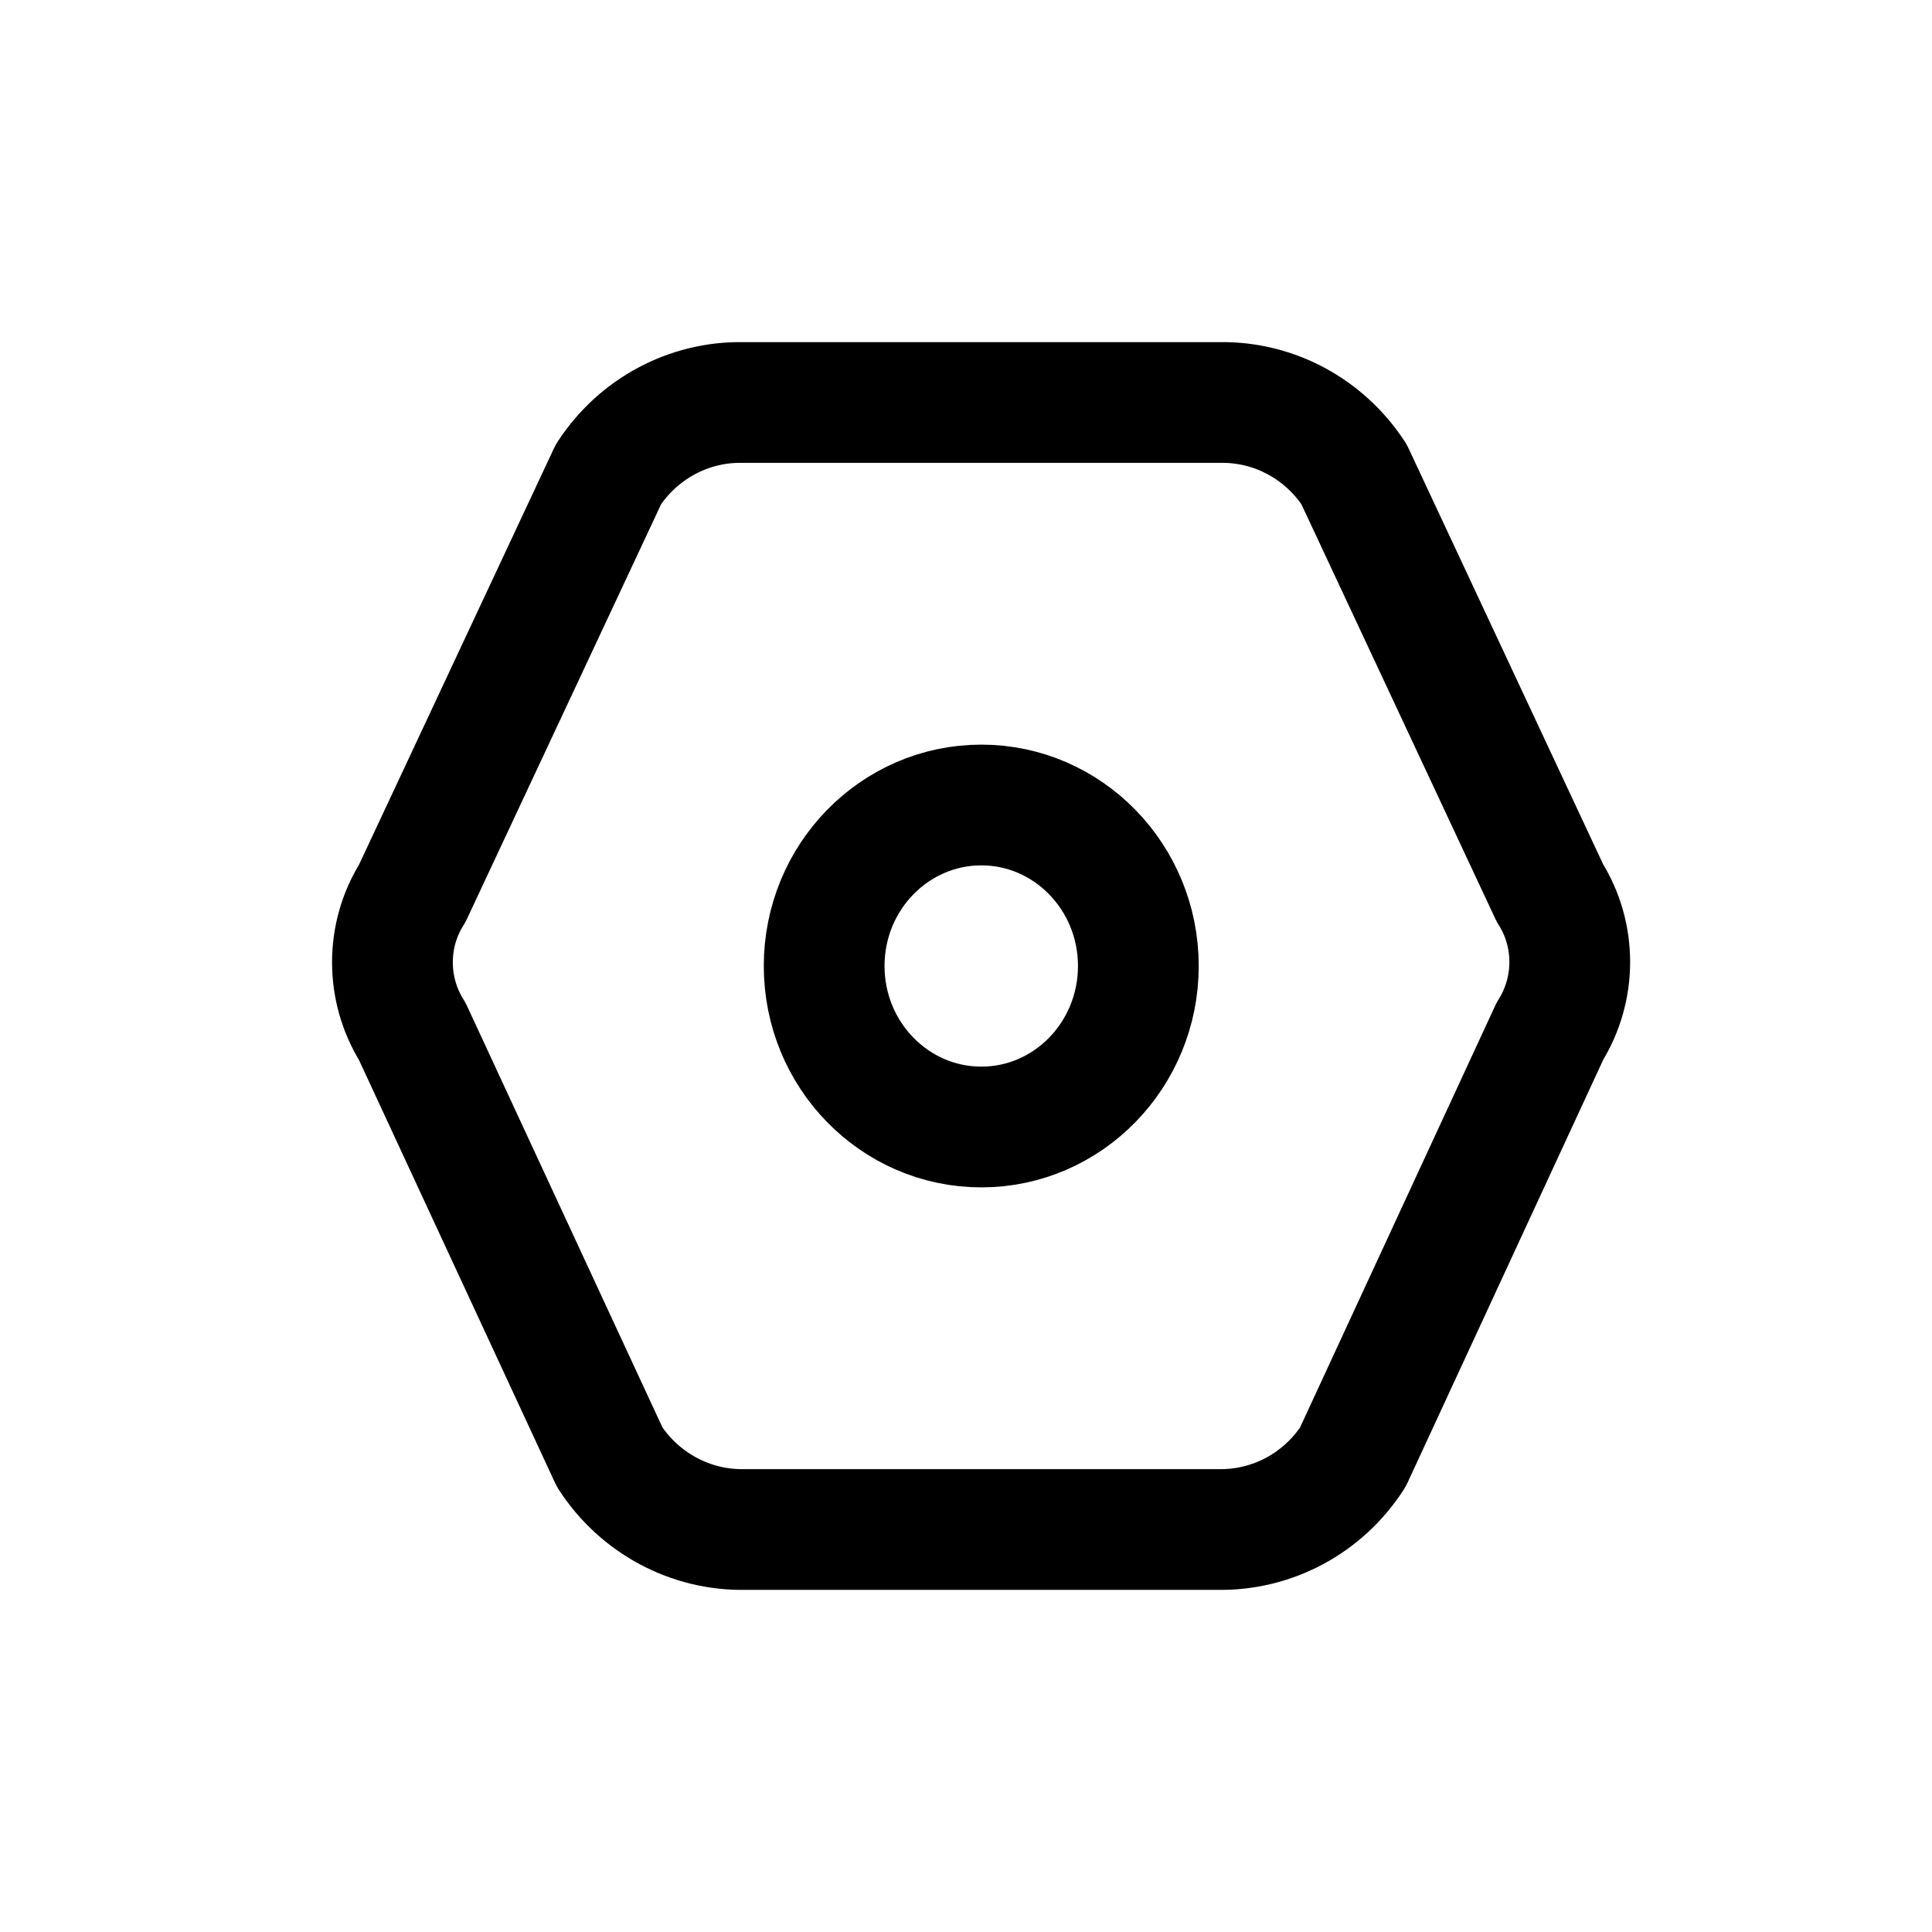 <?xml version="1.0" encoding="UTF-8"?>
<svg xmlns="http://www.w3.org/2000/svg" xmlns:xlink="http://www.w3.org/1999/xlink" width="24px" height="24px" viewBox="0 0 24 24" version="1.1">
<g id="surface1">
<path style="fill:none;stroke-width:1.5;stroke-linecap:round;stroke-linejoin:round;stroke:rgb(0%,0%,0%);stroke-opacity:1;stroke-miterlimit:4;" d="M 14.141 12 C 14.141 13.105 13.266 14 12.191 14 C 11.113 14 10.238 13.105 10.238 12 C 10.238 10.895 11.113 10 12.191 10 C 13.266 10 14.141 10.895 14.141 12 Z M 14.141 12 "/>
<path style="fill:none;stroke-width:1.5;stroke-linecap:round;stroke-linejoin:round;stroke:rgb(0%,0%,0%);stroke-opacity:1;stroke-miterlimit:4;" d="M 7.574 18.102 L 5.121 12.812 C 4.793 12.289 4.793 11.617 5.121 11.098 L 7.559 5.891 C 7.93 5.324 8.559 4.988 9.227 5 L 15.152 5 C 15.82 4.988 16.449 5.324 16.82 5.891 L 19.254 11.094 C 19.582 11.613 19.582 12.285 19.254 12.809 L 16.805 18.102 C 16.434 18.676 15.801 19.012 15.129 19 L 9.25 19 C 8.578 19.012 7.945 18.672 7.574 18.102 Z M 7.574 18.102 "/>
</g>
</svg>
